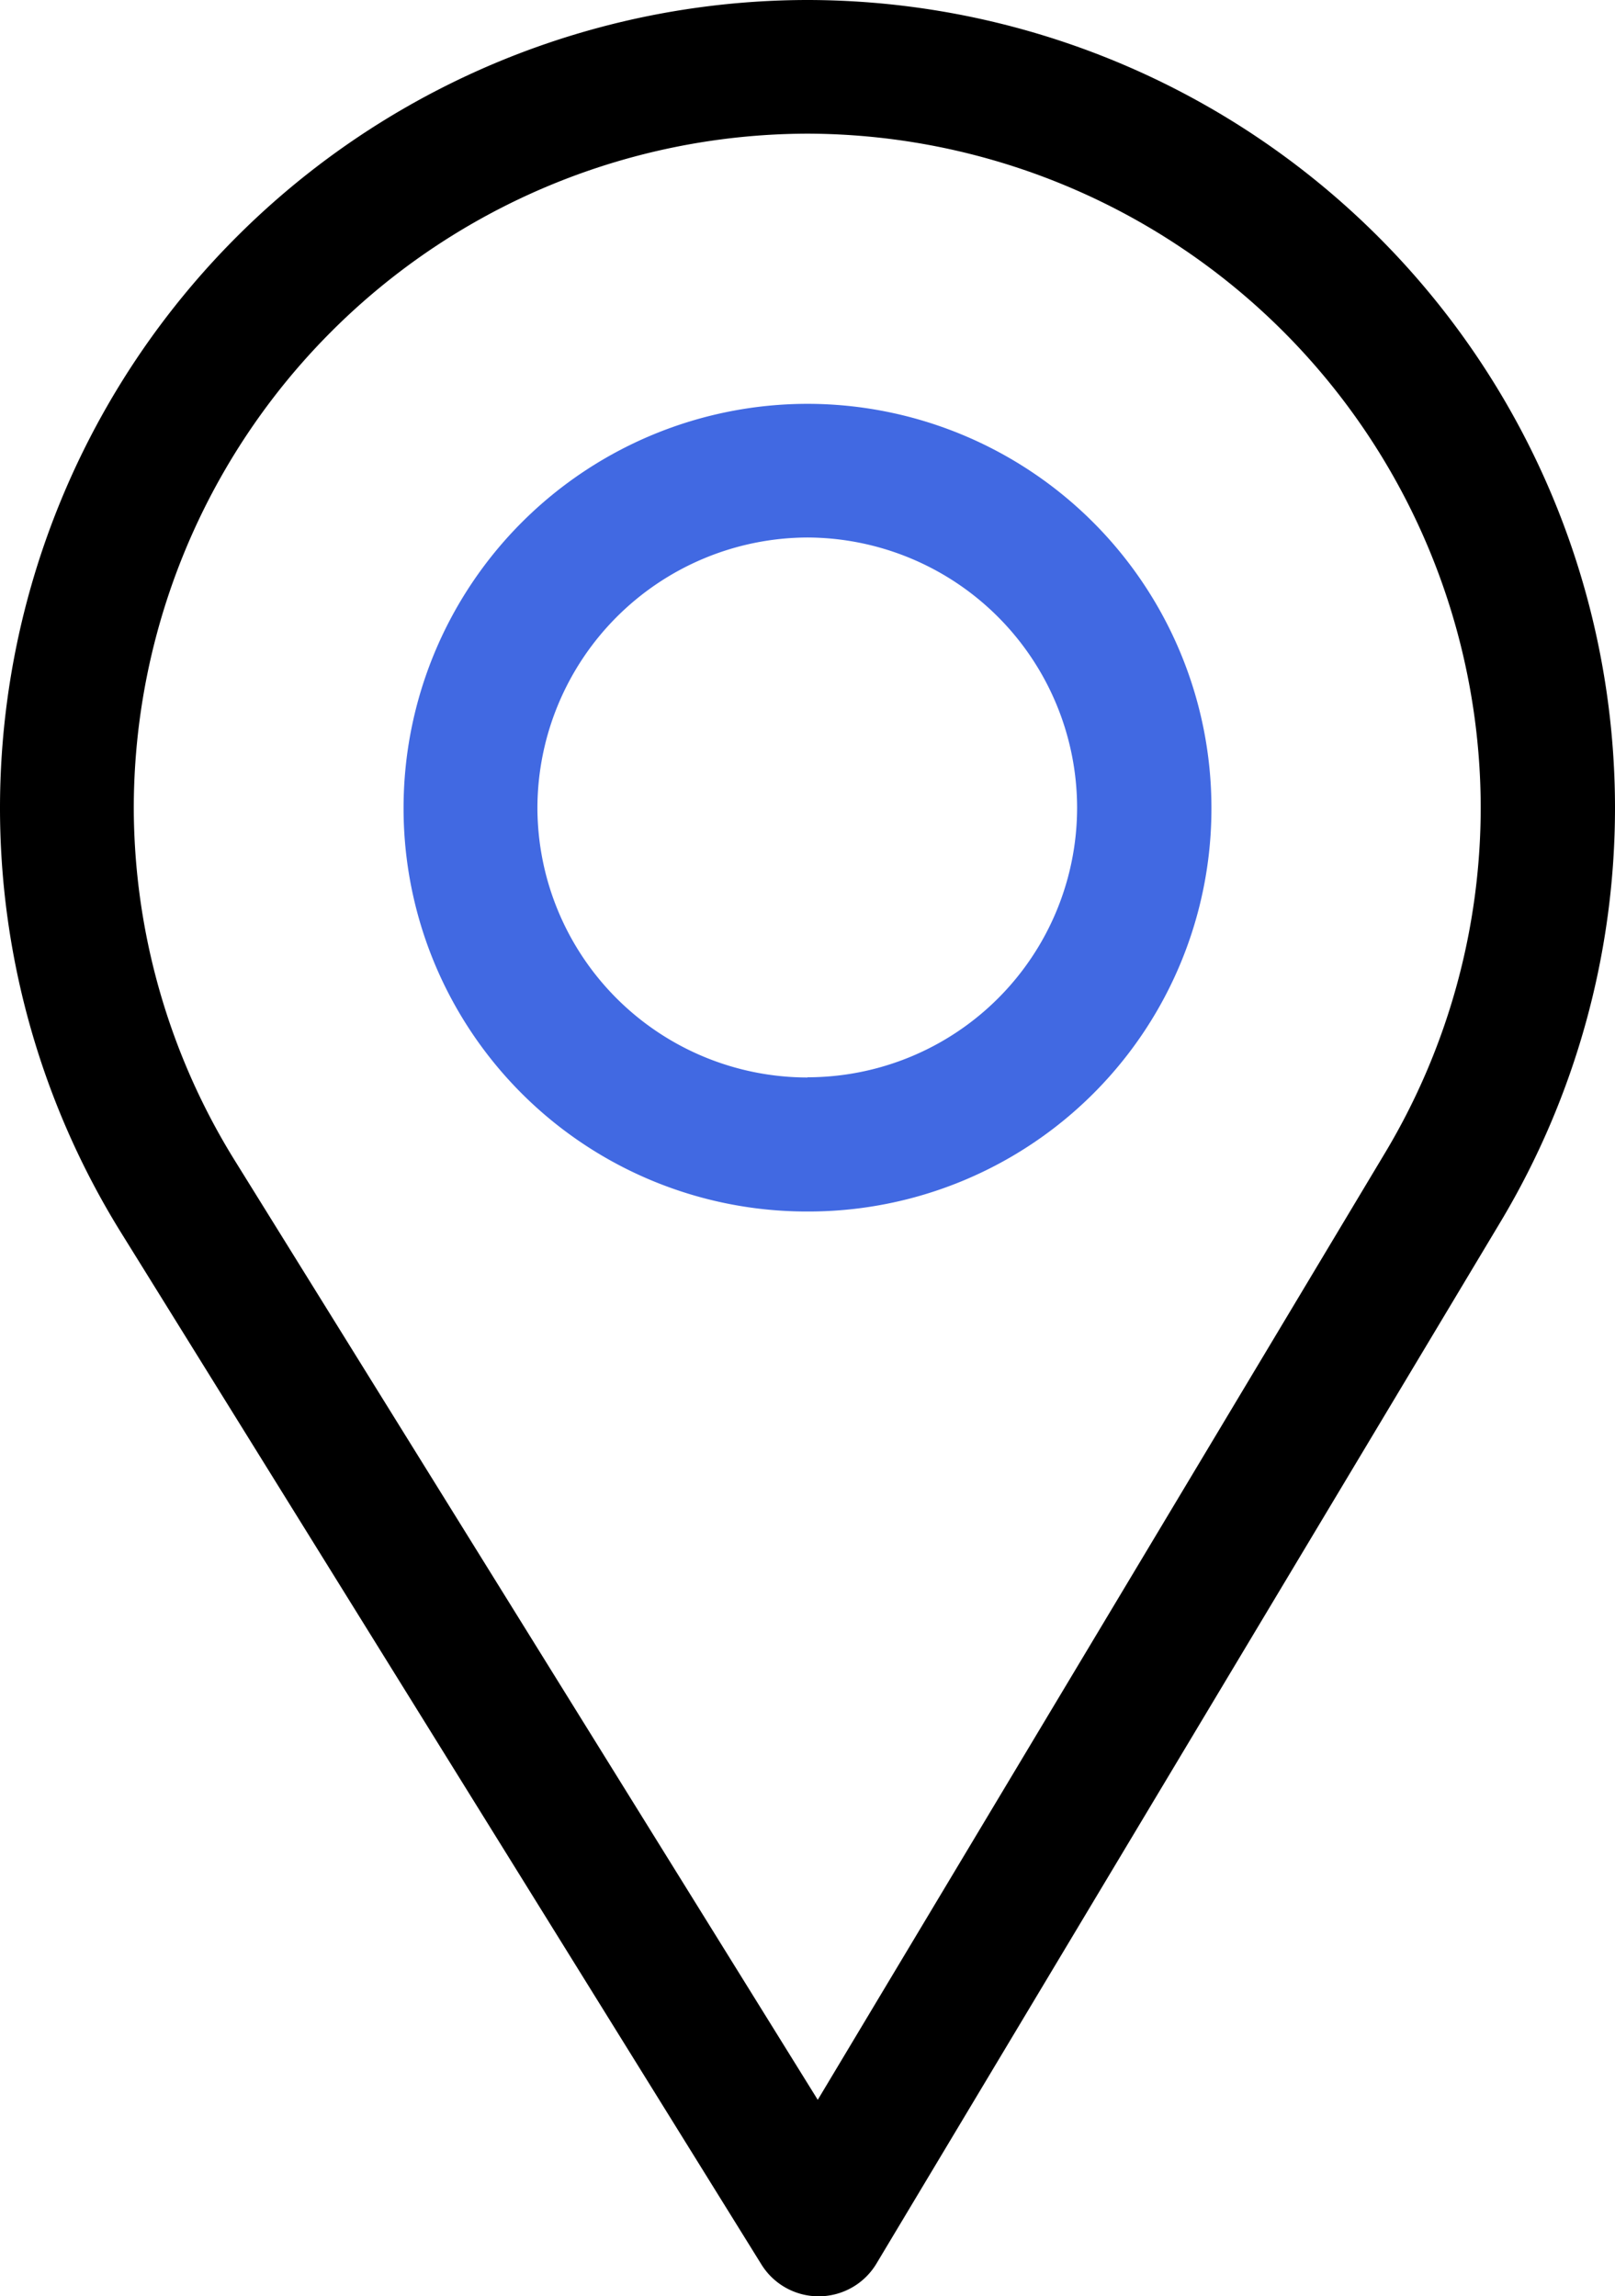 <svg xmlns="http://www.w3.org/2000/svg" width="40.782" height="58" viewBox="0 0 40.782 58">
  <g id="Group_18371" data-name="Group 18371" transform="translate(-458 -602)">
    <g id="Group_157" data-name="Group 157" transform="translate(-179.609 1030)">
      <g id="Group_156" data-name="Group 156">
        <path id="Path_481" data-name="Path 481" d="M658-428a20.414,20.414,0,0,0-20.391,20.391,20.352,20.352,0,0,0,3.044,10.722L656.839-370.8a1.7,1.7,0,0,0,1.444.8h.014a1.7,1.7,0,0,0,1.444-.826l15.774-26.337a20.369,20.369,0,0,0,2.876-10.446A20.414,20.414,0,0,0,658-428Zm14.6,29.093-14.341,23.944-14.715-23.715a16.966,16.966,0,0,1-2.557-8.931A17.05,17.05,0,0,1,658-424.624a17.041,17.041,0,0,1,17,17.015A16.98,16.98,0,0,1,672.6-398.907Z"/>
      </g>
    </g>
    <g id="Group_159" data-name="Group 159" transform="translate(-179.609 1030)">
      <g id="Group_158" data-name="Group 158">
        <path id="Path_482" data-name="Path 482" d="M658-417.8a10.207,10.207,0,0,0-10.2,10.2,10.182,10.182,0,0,0,10.2,10.2,10.176,10.176,0,0,0,10.2-10.2A10.207,10.207,0,0,0,658-417.8Zm0,17.015a6.825,6.825,0,0,1-6.82-6.819,6.844,6.844,0,0,1,6.82-6.82,6.834,6.834,0,0,1,6.808,6.82A6.811,6.811,0,0,1,658-400.79Z" fill="#4169e2"/>
      </g>
    </g>
  </g>
</svg>
